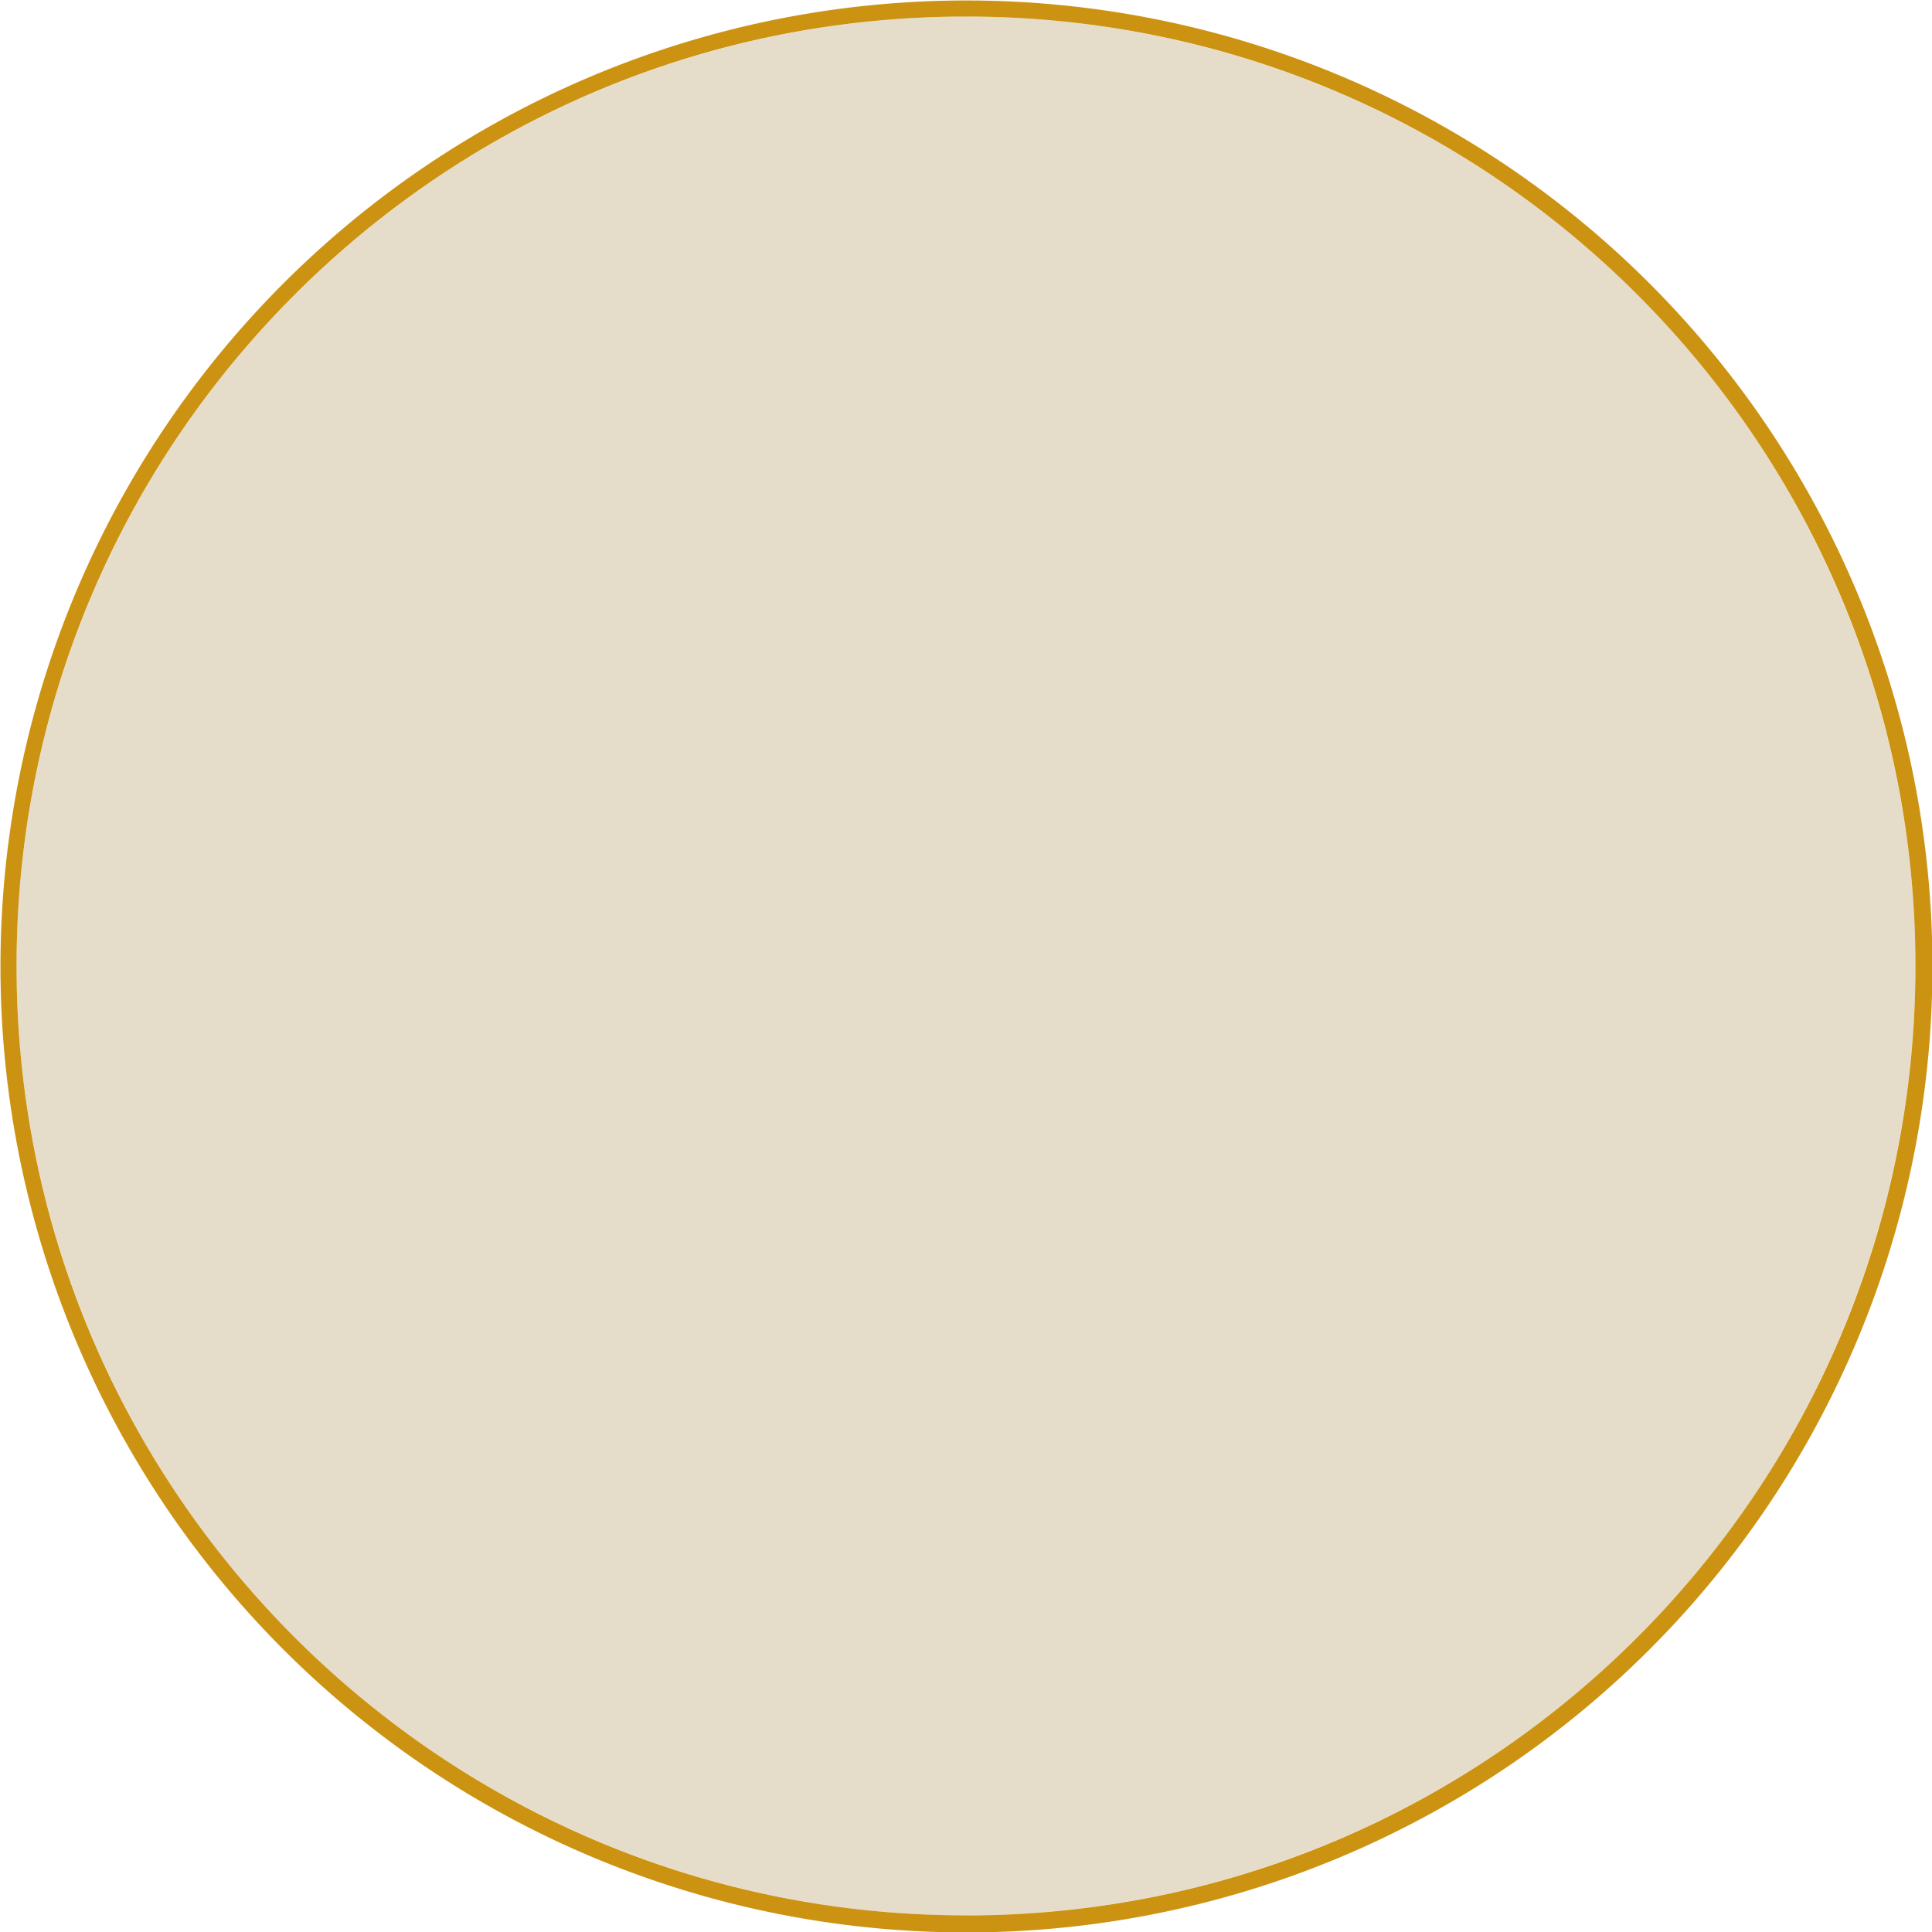 <svg xmlns="http://www.w3.org/2000/svg" viewBox="0 0 560.99 560.99"><title>collectionItemBgActive</title><g id="a7a4ec59-f859-4ce5-9ae3-02cb98f92d38" data-name="Layer 2"><g id="faef882c-d1e5-416a-89e8-fe1d4f8b6bb6" data-name="Layer 1"><circle cx="280.49" cy="280.49" r="275.69" style="fill:#e6dcca"/><path d="M478.83,82.16A280.49,280.49,0,1,0,171.31,538.94,280.49,280.49,0,0,0,478.83,82.16Zm-198.34,474C128.24,556.18,4.81,432.75,4.81,280.49S128.24,4.81,280.49,4.81,556.18,128.24,556.18,280.49,432.75,556.18,280.49,556.18Z" style="fill:#cc9312"/></g></g></svg>